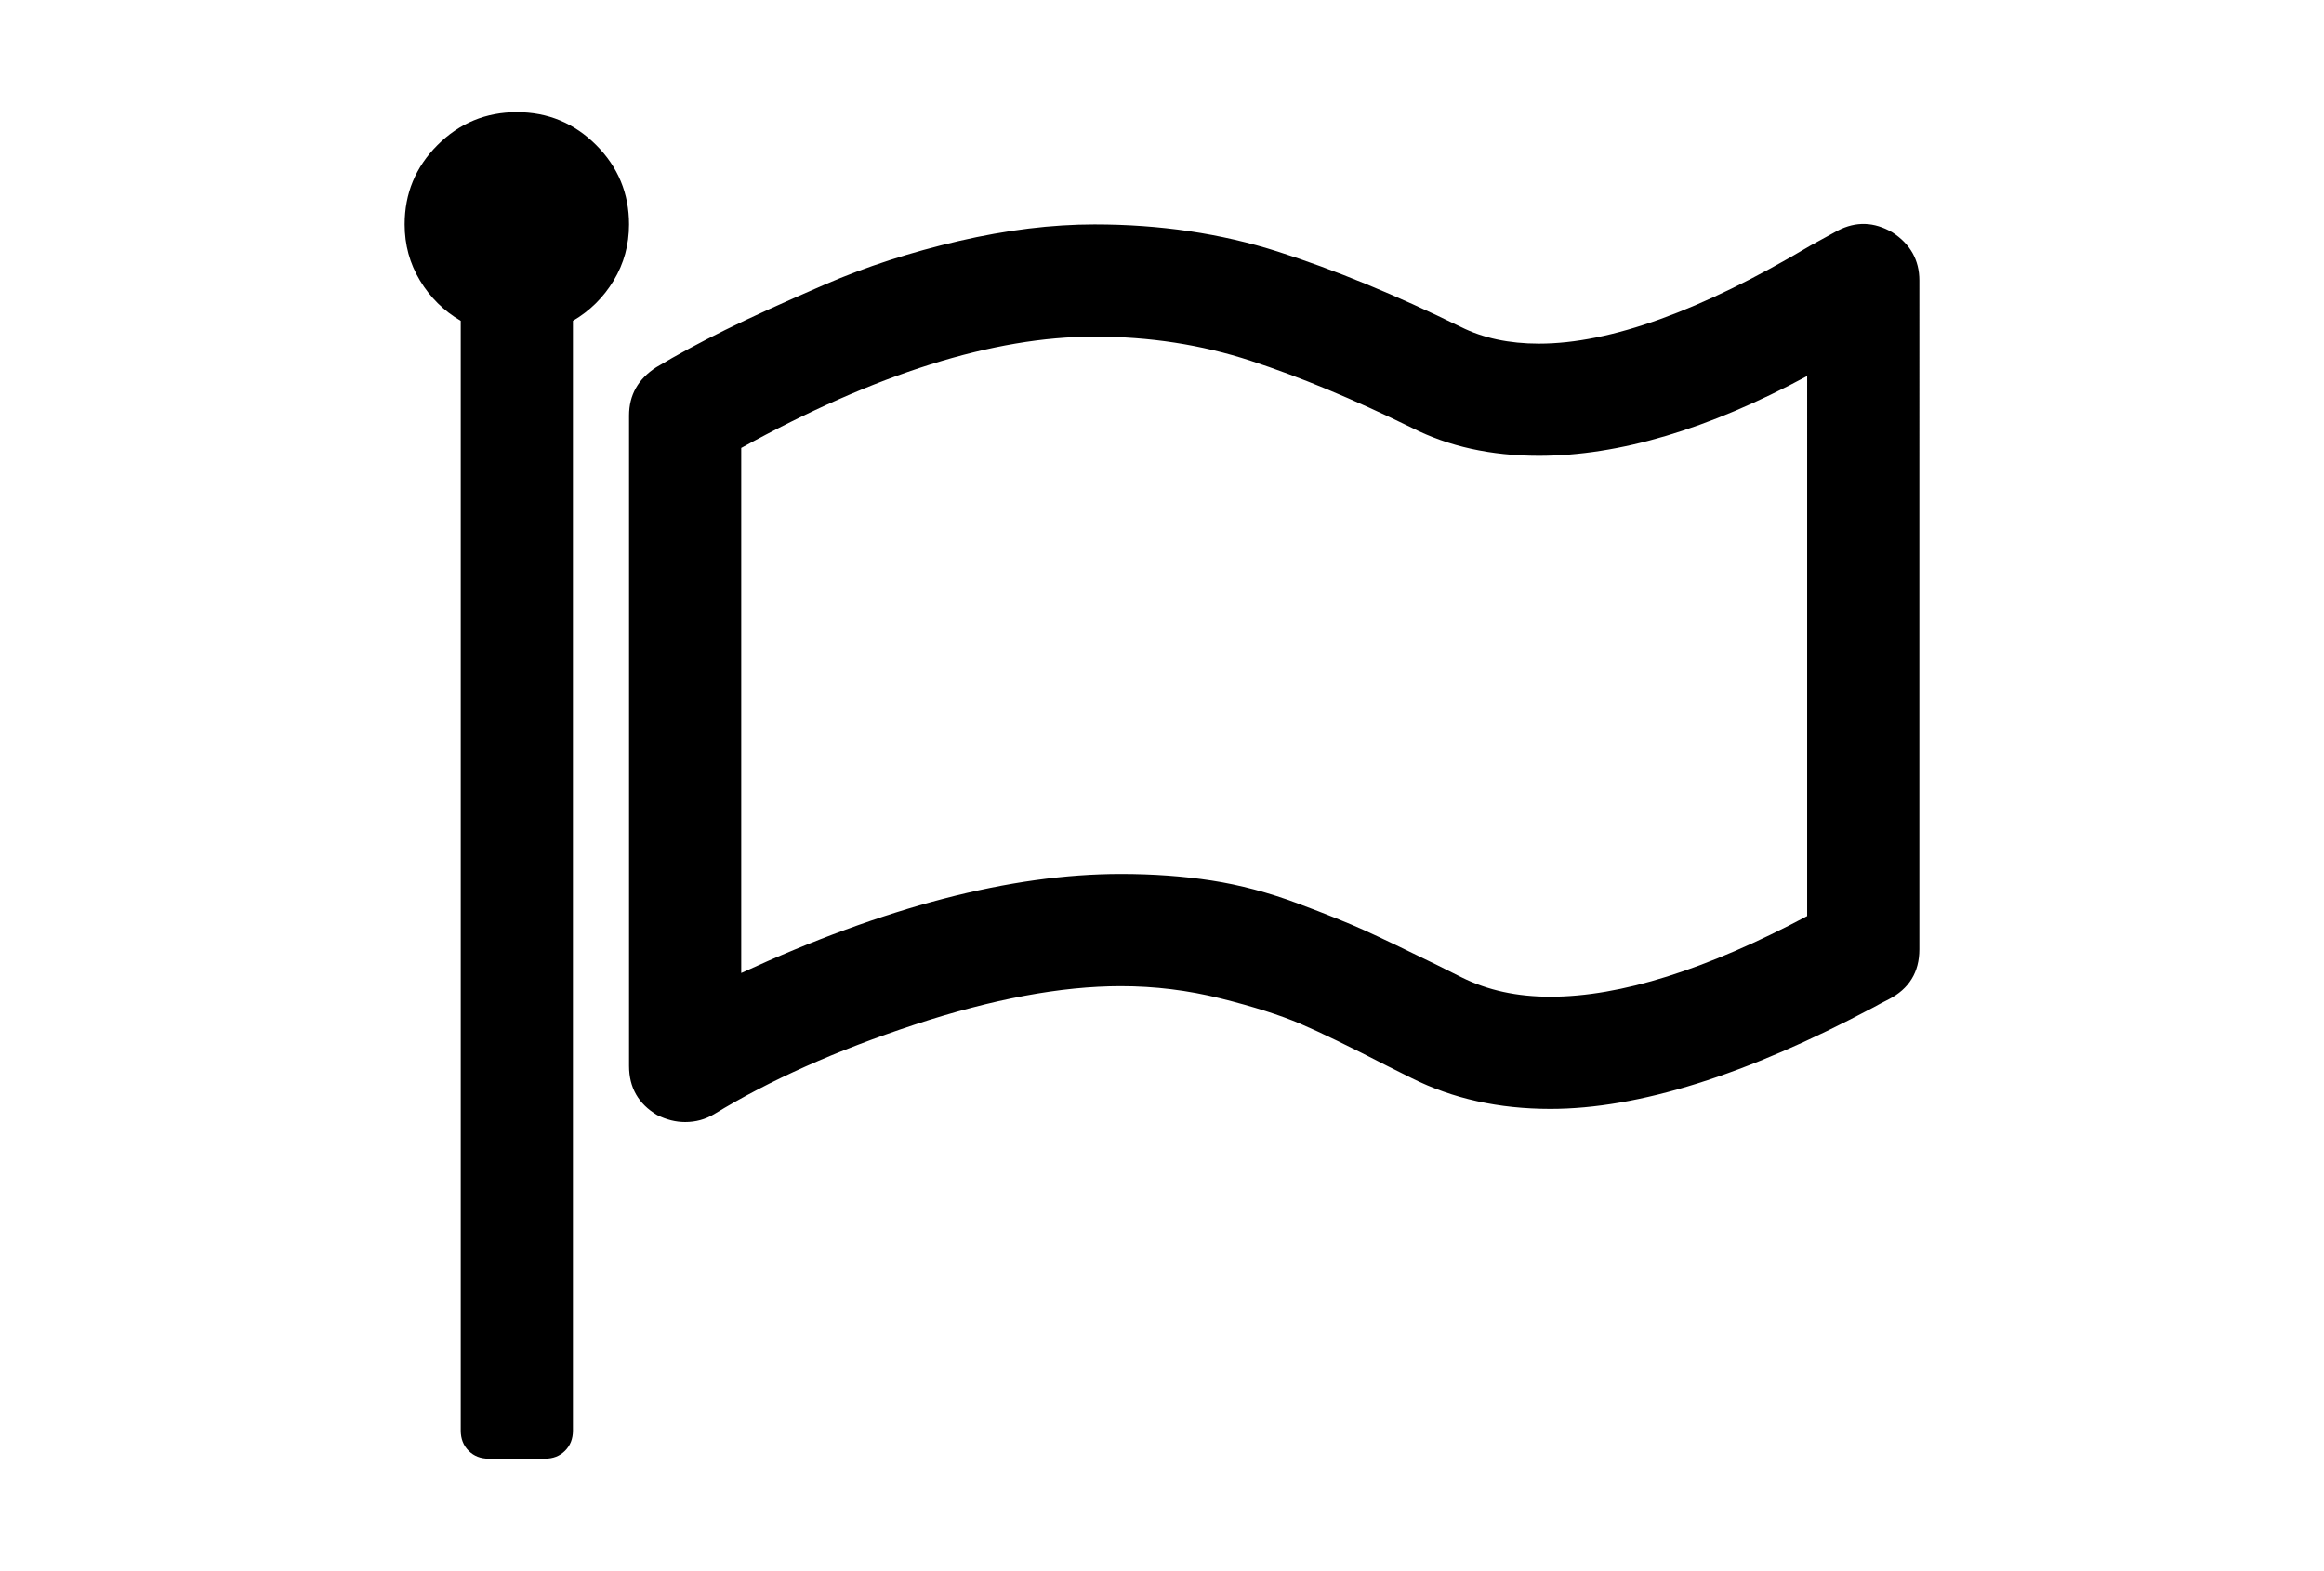 <?xml version="1.0" encoding="utf-8"?>
<!-- Generator: Adobe Illustrator 16.0.4, SVG Export Plug-In . SVG Version: 6.00 Build 0)  -->
<!DOCTYPE svg PUBLIC "-//W3C//DTD SVG 1.1//EN" "http://www.w3.org/Graphics/SVG/1.1/DTD/svg11.dtd">
<svg version="1.1" id="Capa_1" xmlns="http://www.w3.org/2000/svg" xmlns:xlink="http://www.w3.org/1999/xlink" x="0px" y="0px"
	 width="216px" height="146px" viewBox="0 0 216 146" enable-background="new 0 0 216 146" xml:space="preserve">
<g>
	<path d="M48.037,10.428c-2.879,0-5.337,1.02-7.374,3.055c-2.036,2.037-3.055,4.495-3.055,7.374c0,1.901,0.475,3.639,1.426,5.214
		c0.95,1.575,2.213,2.824,3.788,3.748v103.145c0,0.761,0.244,1.386,0.733,1.874c0.489,0.489,1.113,0.733,1.874,0.733h5.214
		c0.761,0,1.386-0.244,1.874-0.733c0.489-0.488,0.733-1.113,0.733-1.874V29.819c1.575-0.924,2.838-2.173,3.788-3.748
		c0.951-1.575,1.426-3.314,1.426-5.214c0-2.878-1.018-5.336-3.054-7.374C53.373,11.447,50.915,10.428,48.037,10.428z"/>
	<path d="M175.869,21.59c-1.684-0.977-3.367-1.031-5.053-0.162c-0.488,0.272-1.33,0.733-2.524,1.385
		c-10.212,6.083-18.63,9.125-25.257,9.125c-2.77,0-5.188-0.516-7.251-1.548c-6.083-2.987-11.759-5.323-17.028-7.007
		c-5.268-1.683-10.944-2.525-17.027-2.525c-3.965,0-8.175,0.516-12.628,1.548c-4.454,1.032-8.596,2.376-12.425,4.032
		c-3.829,1.657-6.926,3.069-9.288,4.237c-2.364,1.168-4.496,2.321-6.396,3.462c-1.684,1.086-2.526,2.58-2.526,4.481v60.453
		c0,2.009,0.869,3.53,2.607,4.562c0.869,0.435,1.738,0.651,2.607,0.651c0.977,0,1.874-0.244,2.688-0.731
		c5.16-3.151,11.365-5.922,18.616-8.312c7.252-2.39,13.648-3.585,19.188-3.585c3.149,0,6.246,0.38,9.288,1.141
		c3.041,0.76,5.513,1.549,7.414,2.362c1.899,0.815,4.588,2.119,8.065,3.911l2.281,1.141c3.801,1.902,8.092,2.853,12.871,2.853
		c8.202,0,18.223-3.15,30.064-9.451c0.38-0.216,0.842-0.461,1.385-0.733c1.9-0.978,2.852-2.525,2.852-4.644V26.071
		C178.393,24.17,177.551,22.677,175.869,21.59z M167.964,85.141c-9.397,4.996-17.354,7.494-23.872,7.495
		c-3.096,0-5.838-0.598-8.229-1.792l-2.281-1.141c-2.988-1.467-5.229-2.539-6.721-3.219c-1.494-0.679-3.586-1.521-6.273-2.525
		c-2.689-1.005-5.35-1.711-7.984-2.118s-5.445-0.61-8.433-0.61c-10.212,0-21.97,3.068-35.278,9.207V41.634
		c12.493-6.899,23.438-10.348,32.834-10.348c5.106,0,9.94,0.747,14.501,2.241c4.562,1.493,9.56,3.571,14.992,6.232
		c3.42,1.738,7.358,2.607,11.812,2.607c7.441,0,15.752-2.472,24.931-7.414V85.141z"/>
</g>
</svg>

